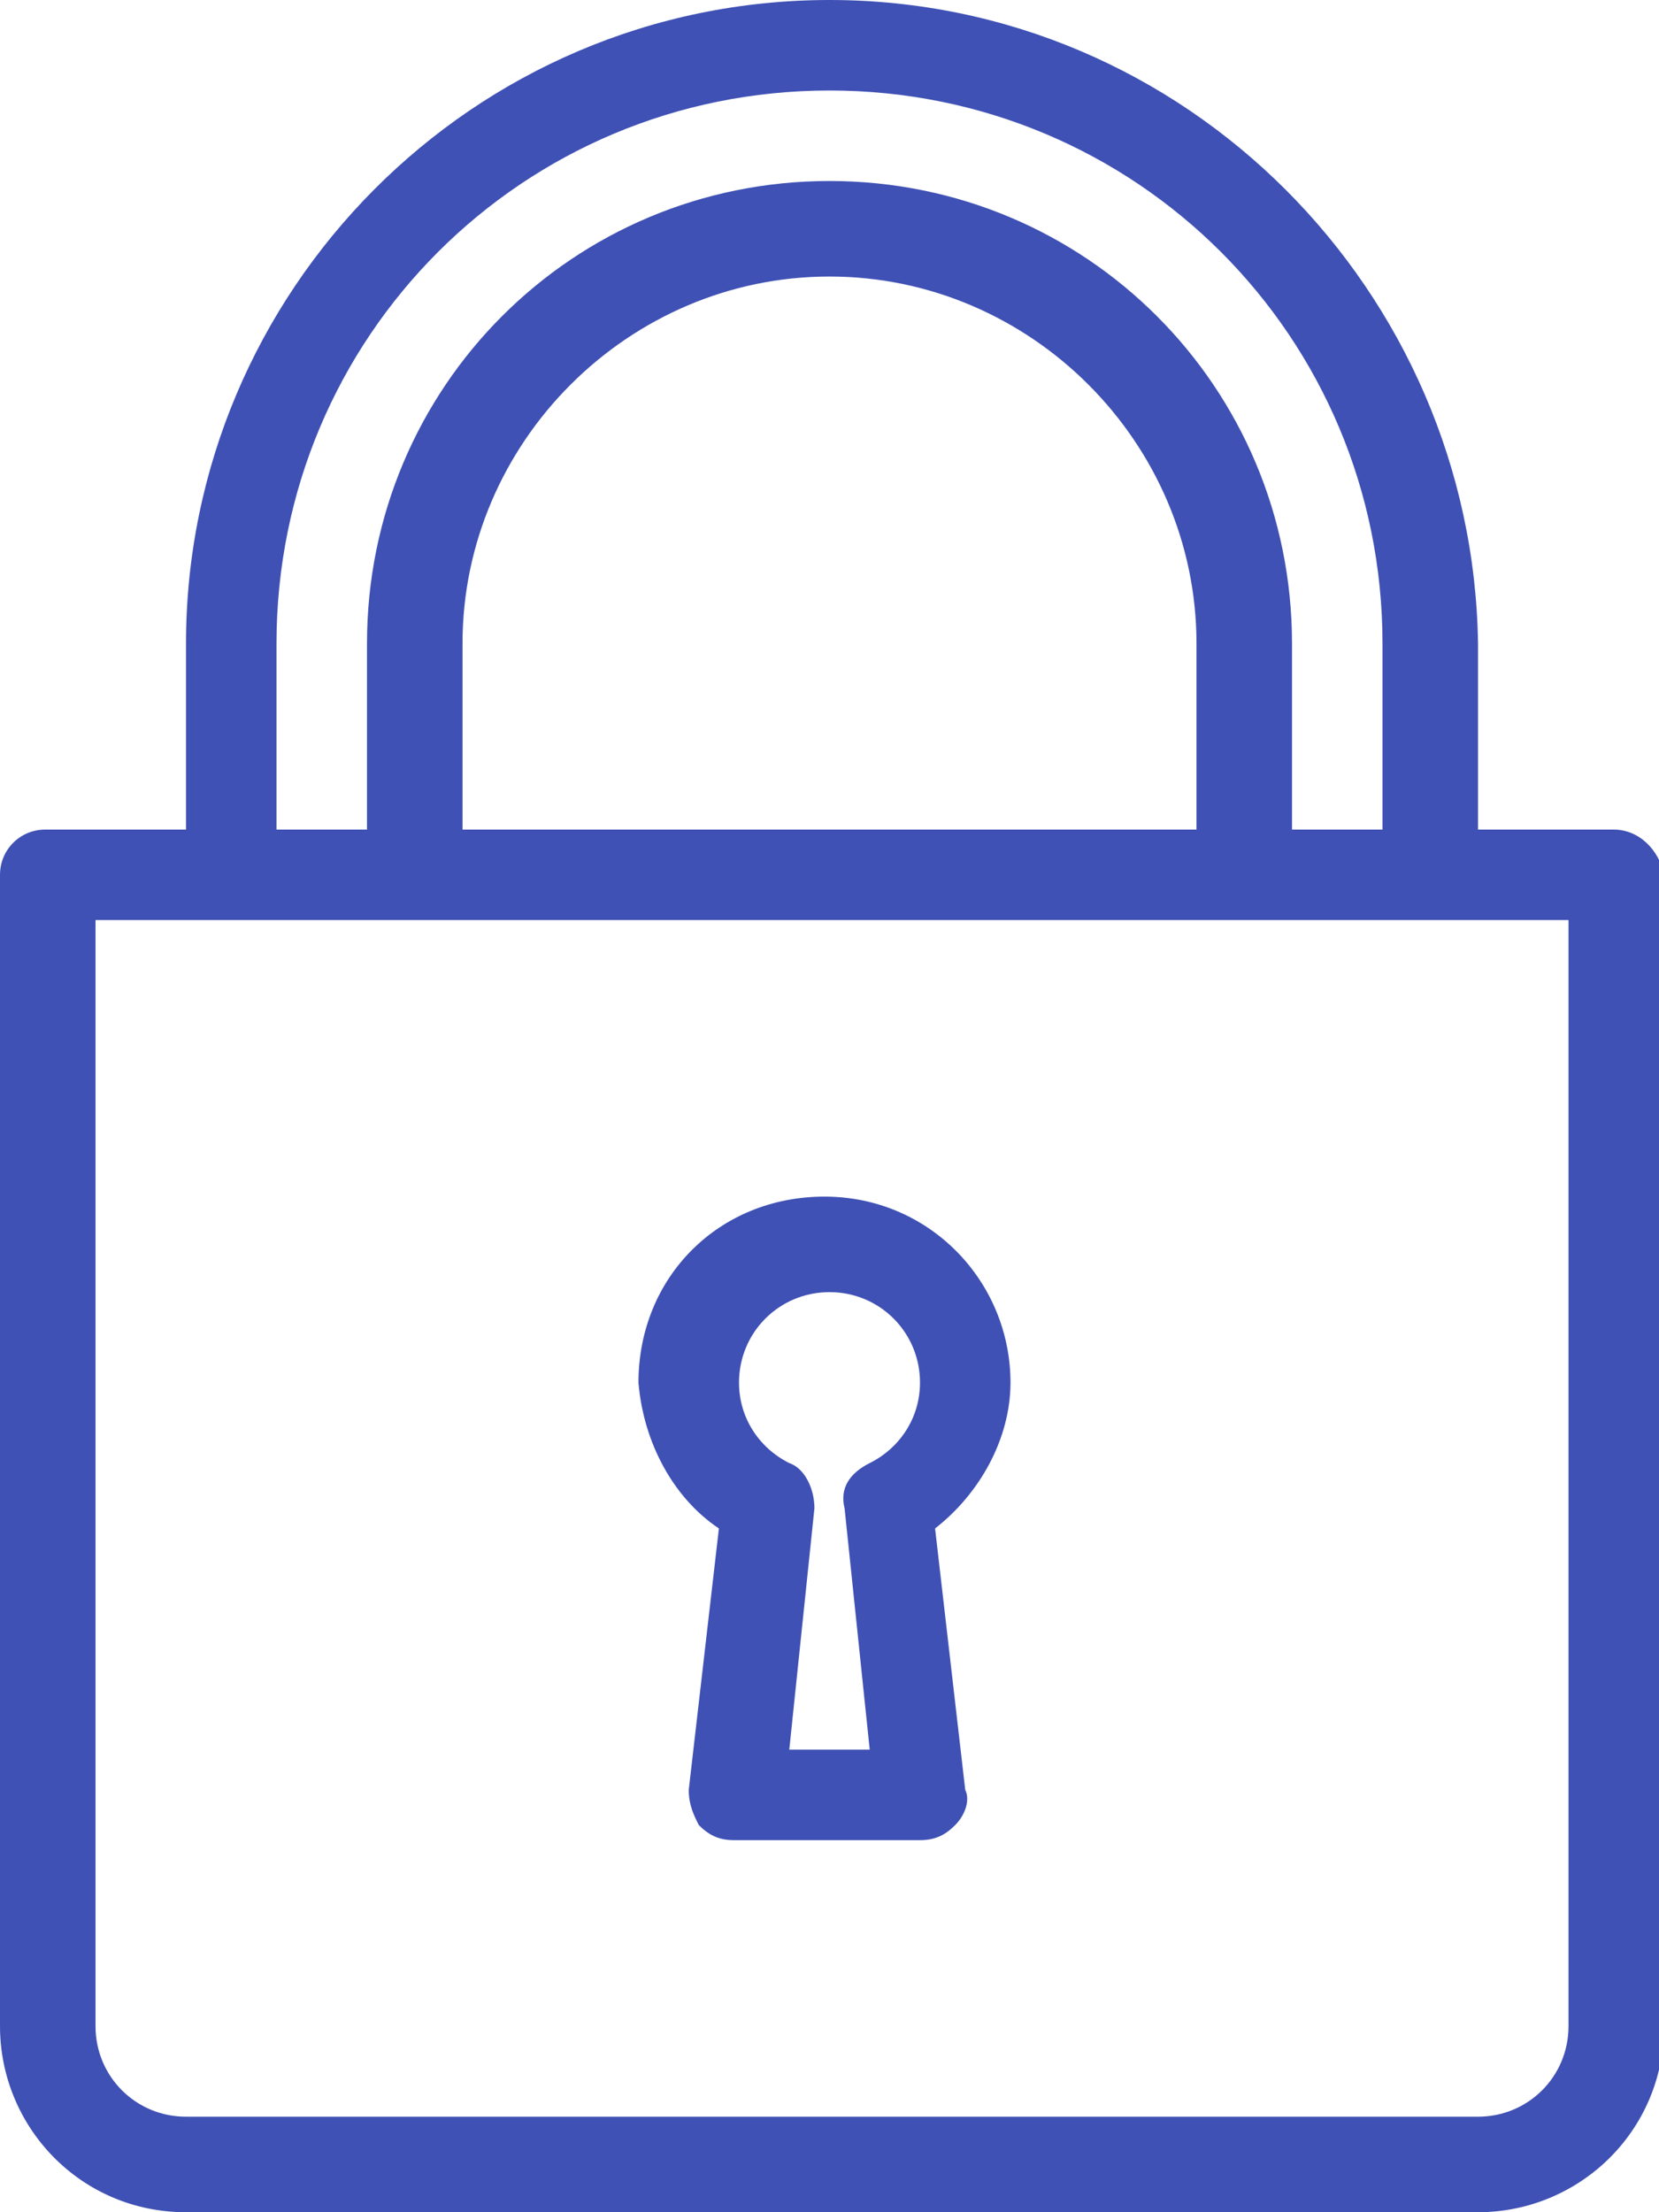 <?xml version="1.0" encoding="utf-8"?>
<!-- Generator: Adobe Illustrator 22.0.0, SVG Export Plug-In . SVG Version: 6.00 Build 0)  -->
<svg version="1.1" id="Layer_1" xmlns="http://www.w3.org/2000/svg" xmlns:xlink="http://www.w3.org/1999/xlink" x="0px" y="0px"
	 viewBox="0 0 33 44" style="enable-background:new 0 0 33 44;" xml:space="preserve">
<style type="text/css">
	.st0{fill:#3F51B5;}
</style>
<g>
	<g>
		<path class="st0" d="M14.3,30.4l-0.6,5.2c0,0.3,0.1,0.5,0.2,0.7c0.2,0.2,0.4,0.3,0.7,0.3h3.7c0.3,0,0.5-0.1,0.7-0.3
			c0.2-0.2,0.3-0.5,0.2-0.7l-0.6-5.2c0.9-0.7,1.5-1.8,1.5-2.9c0-2-1.6-3.7-3.7-3.7s-3.7,1.6-3.7,3.7C12.8,28.7,13.4,29.8,14.3,30.4z
			 M16.5,25.7c1,0,1.8,0.8,1.8,1.8c0,0.7-0.4,1.3-1,1.6c-0.4,0.2-0.6,0.5-0.5,0.9l0.5,4.8h-1.6l0.5-4.8c0-0.4-0.2-0.8-0.5-0.9
			c-0.6-0.3-1-0.9-1-1.6C14.7,26.5,15.5,25.7,16.5,25.7z"/>
		<path class="st0" d="M32.1,16.5h-2.7v-3.7C29.3,5.8,23.6,0,16.5,0S3.7,5.8,3.7,12.8v3.7H0.9c-0.5,0-0.9,0.4-0.9,0.9v22.9
			c0,2,1.6,3.7,3.7,3.7h25.7c2,0,3.7-1.6,3.7-3.7V17.4C33,16.9,32.6,16.5,32.1,16.5z M5.5,12.8c0-6.1,4.9-11,11-11s11,4.9,11,11v3.7
			h-1.8v-3.7c0-5.1-4.1-9.2-9.2-9.2s-9.2,4.1-9.2,9.2v3.7H5.5V12.8z M23.8,16.5H9.2v-3.7c0-4,3.3-7.3,7.3-7.3s7.3,3.3,7.3,7.3V16.5z
			 M31.2,40.3c0,1-0.8,1.8-1.8,1.8H3.7c-1,0-1.8-0.8-1.8-1.8v-22h29.3V40.3z"/>
	</g>
</g>
</svg>
